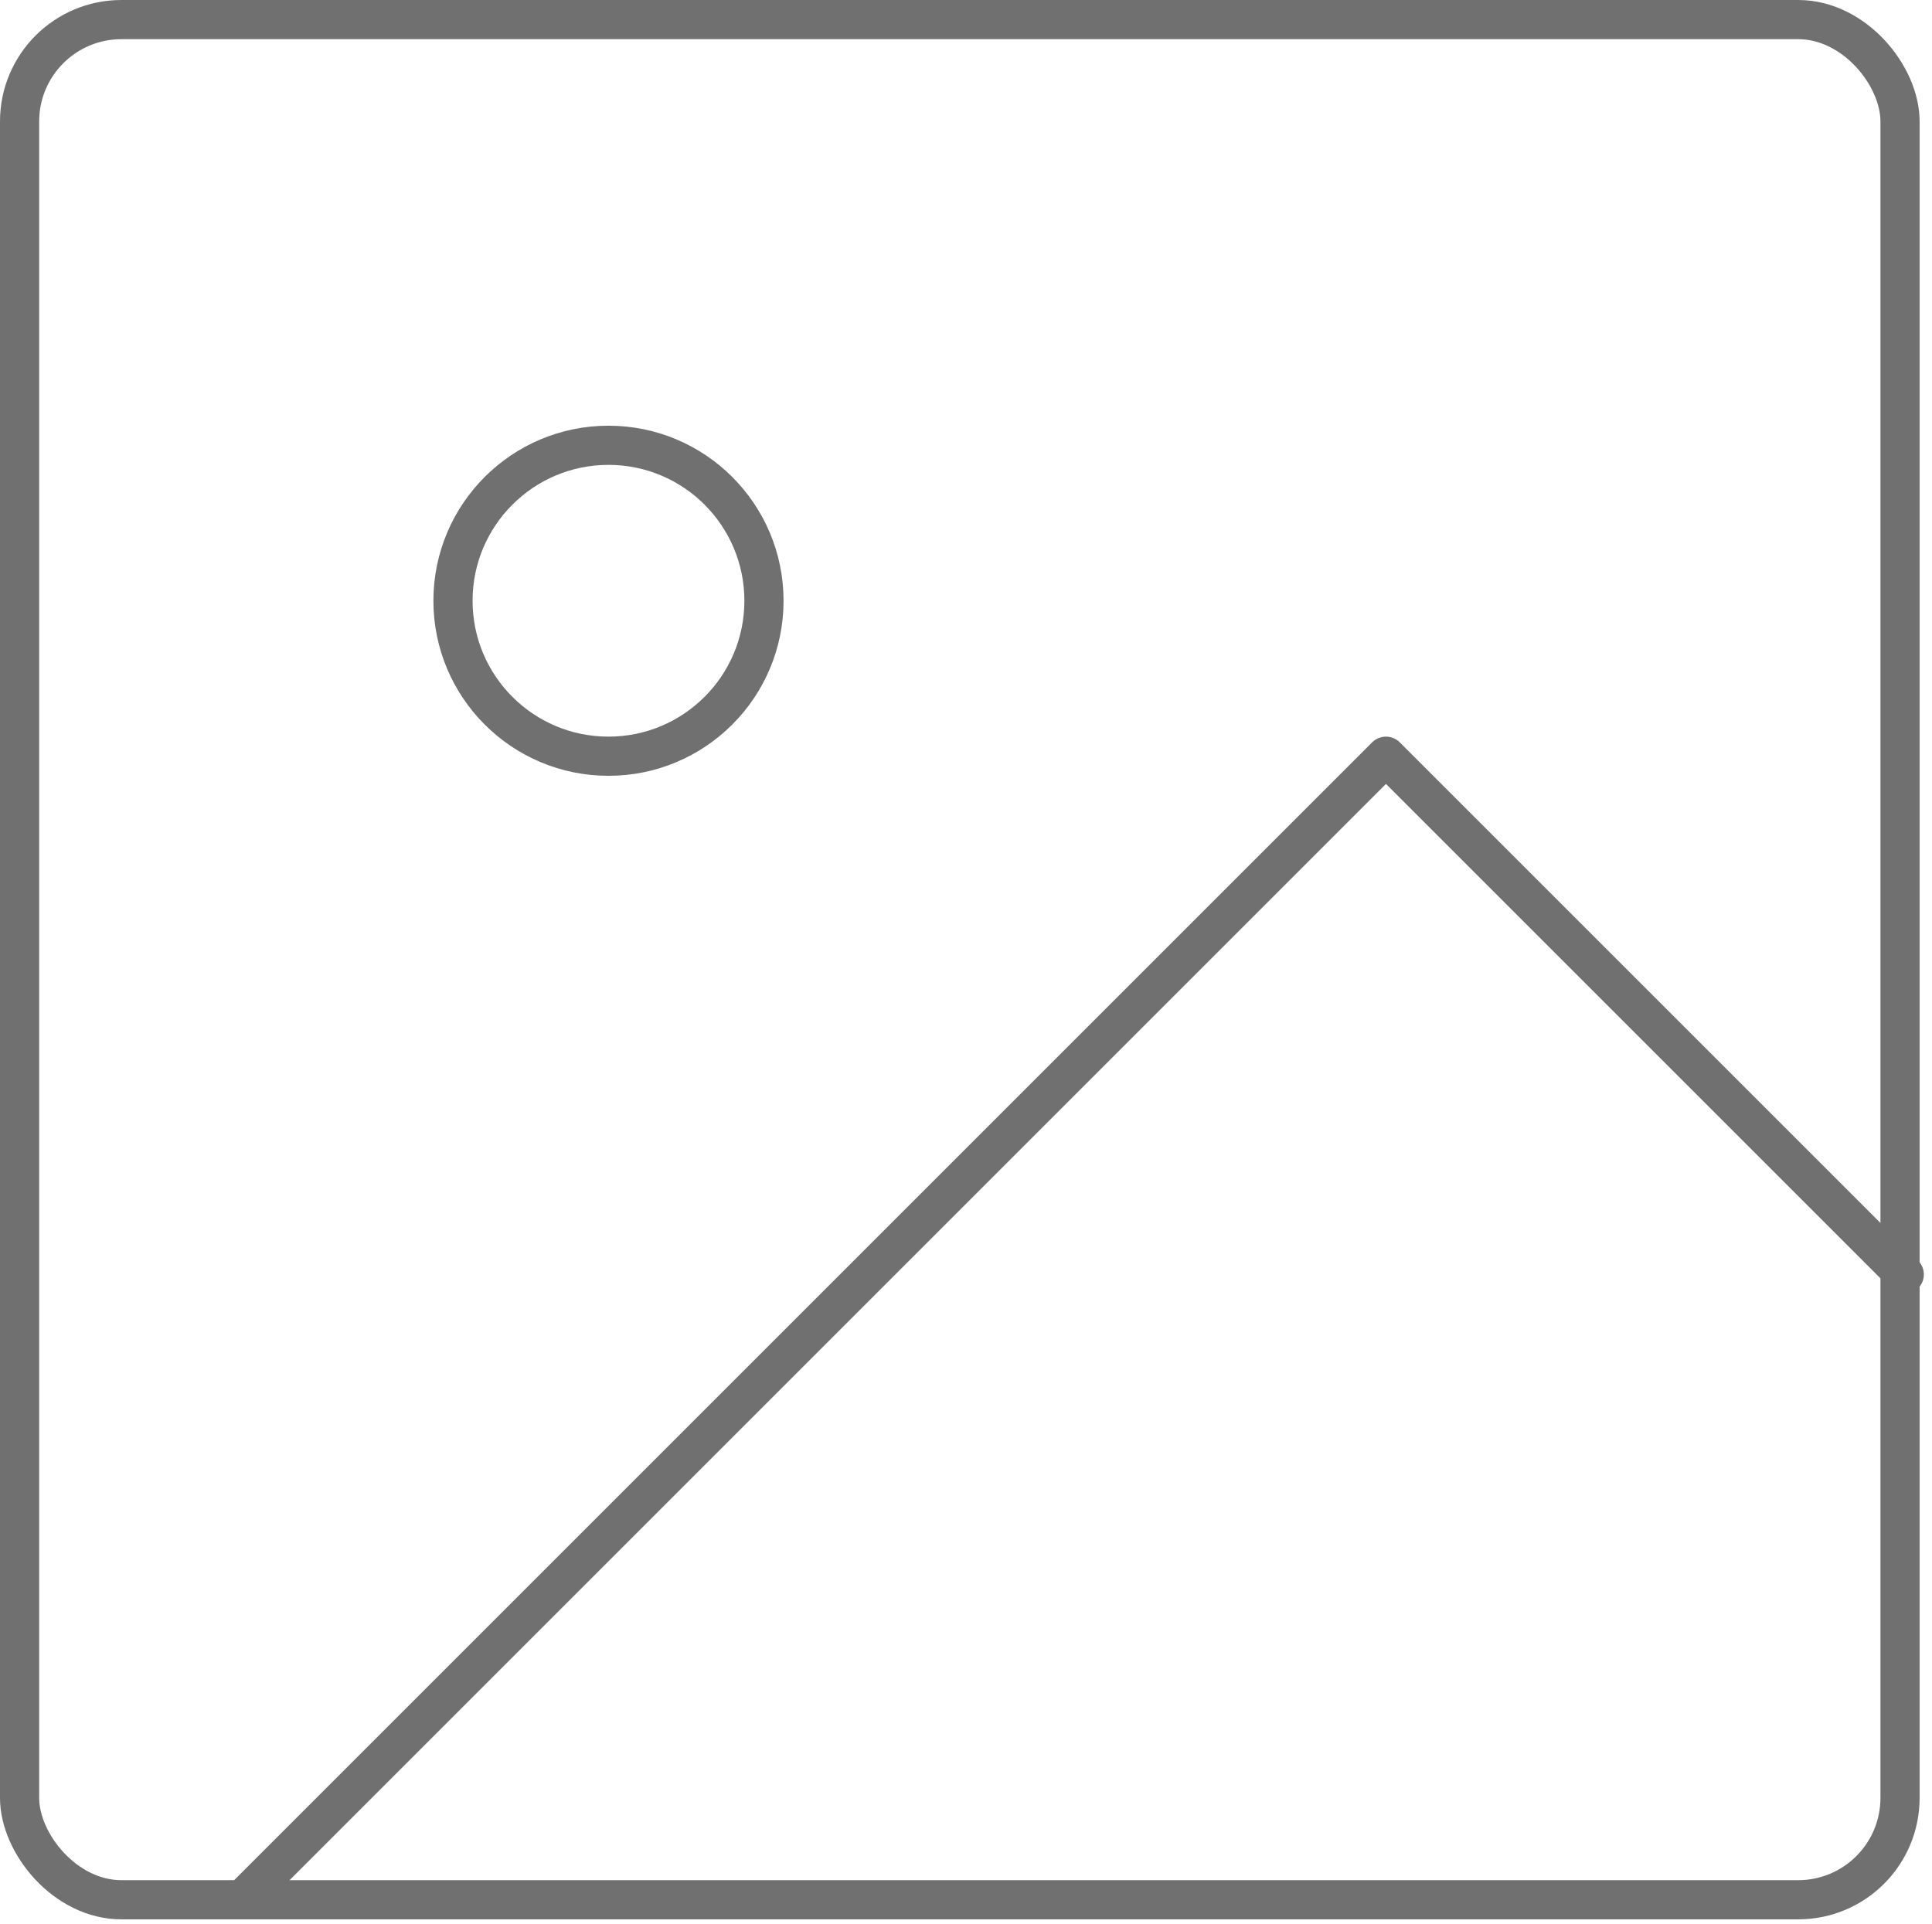 <svg xmlns="http://www.w3.org/2000/svg" width="49.316" height="49.119" viewBox="0 0 49.316 49.119">
  <g id="image" transform="translate(1.114 0.46)">
    <rect id="Rectangle-path" width="48" height="48" rx="2.6" transform="translate(-0.614 0.04)" fill="none" stroke="#707070" stroke-linecap="round" stroke-linejoin="round" stroke-miterlimit="10" stroke-width="1"/>
    <circle id="Oval" cx="3.969" cy="3.969" r="3.969" transform="translate(10.449 10.908)" fill="none" stroke="#707070" stroke-linecap="round" stroke-linejoin="round" stroke-miterlimit="10" stroke-width="1"/>
    <path id="Shape" d="M42.337,13.23,29.107,0,0,29.107" transform="translate(5.157 18.846)" fill="none" stroke="#707070" stroke-linecap="round" stroke-linejoin="round" stroke-miterlimit="10" stroke-width="1"/>
  </g>
</svg>
